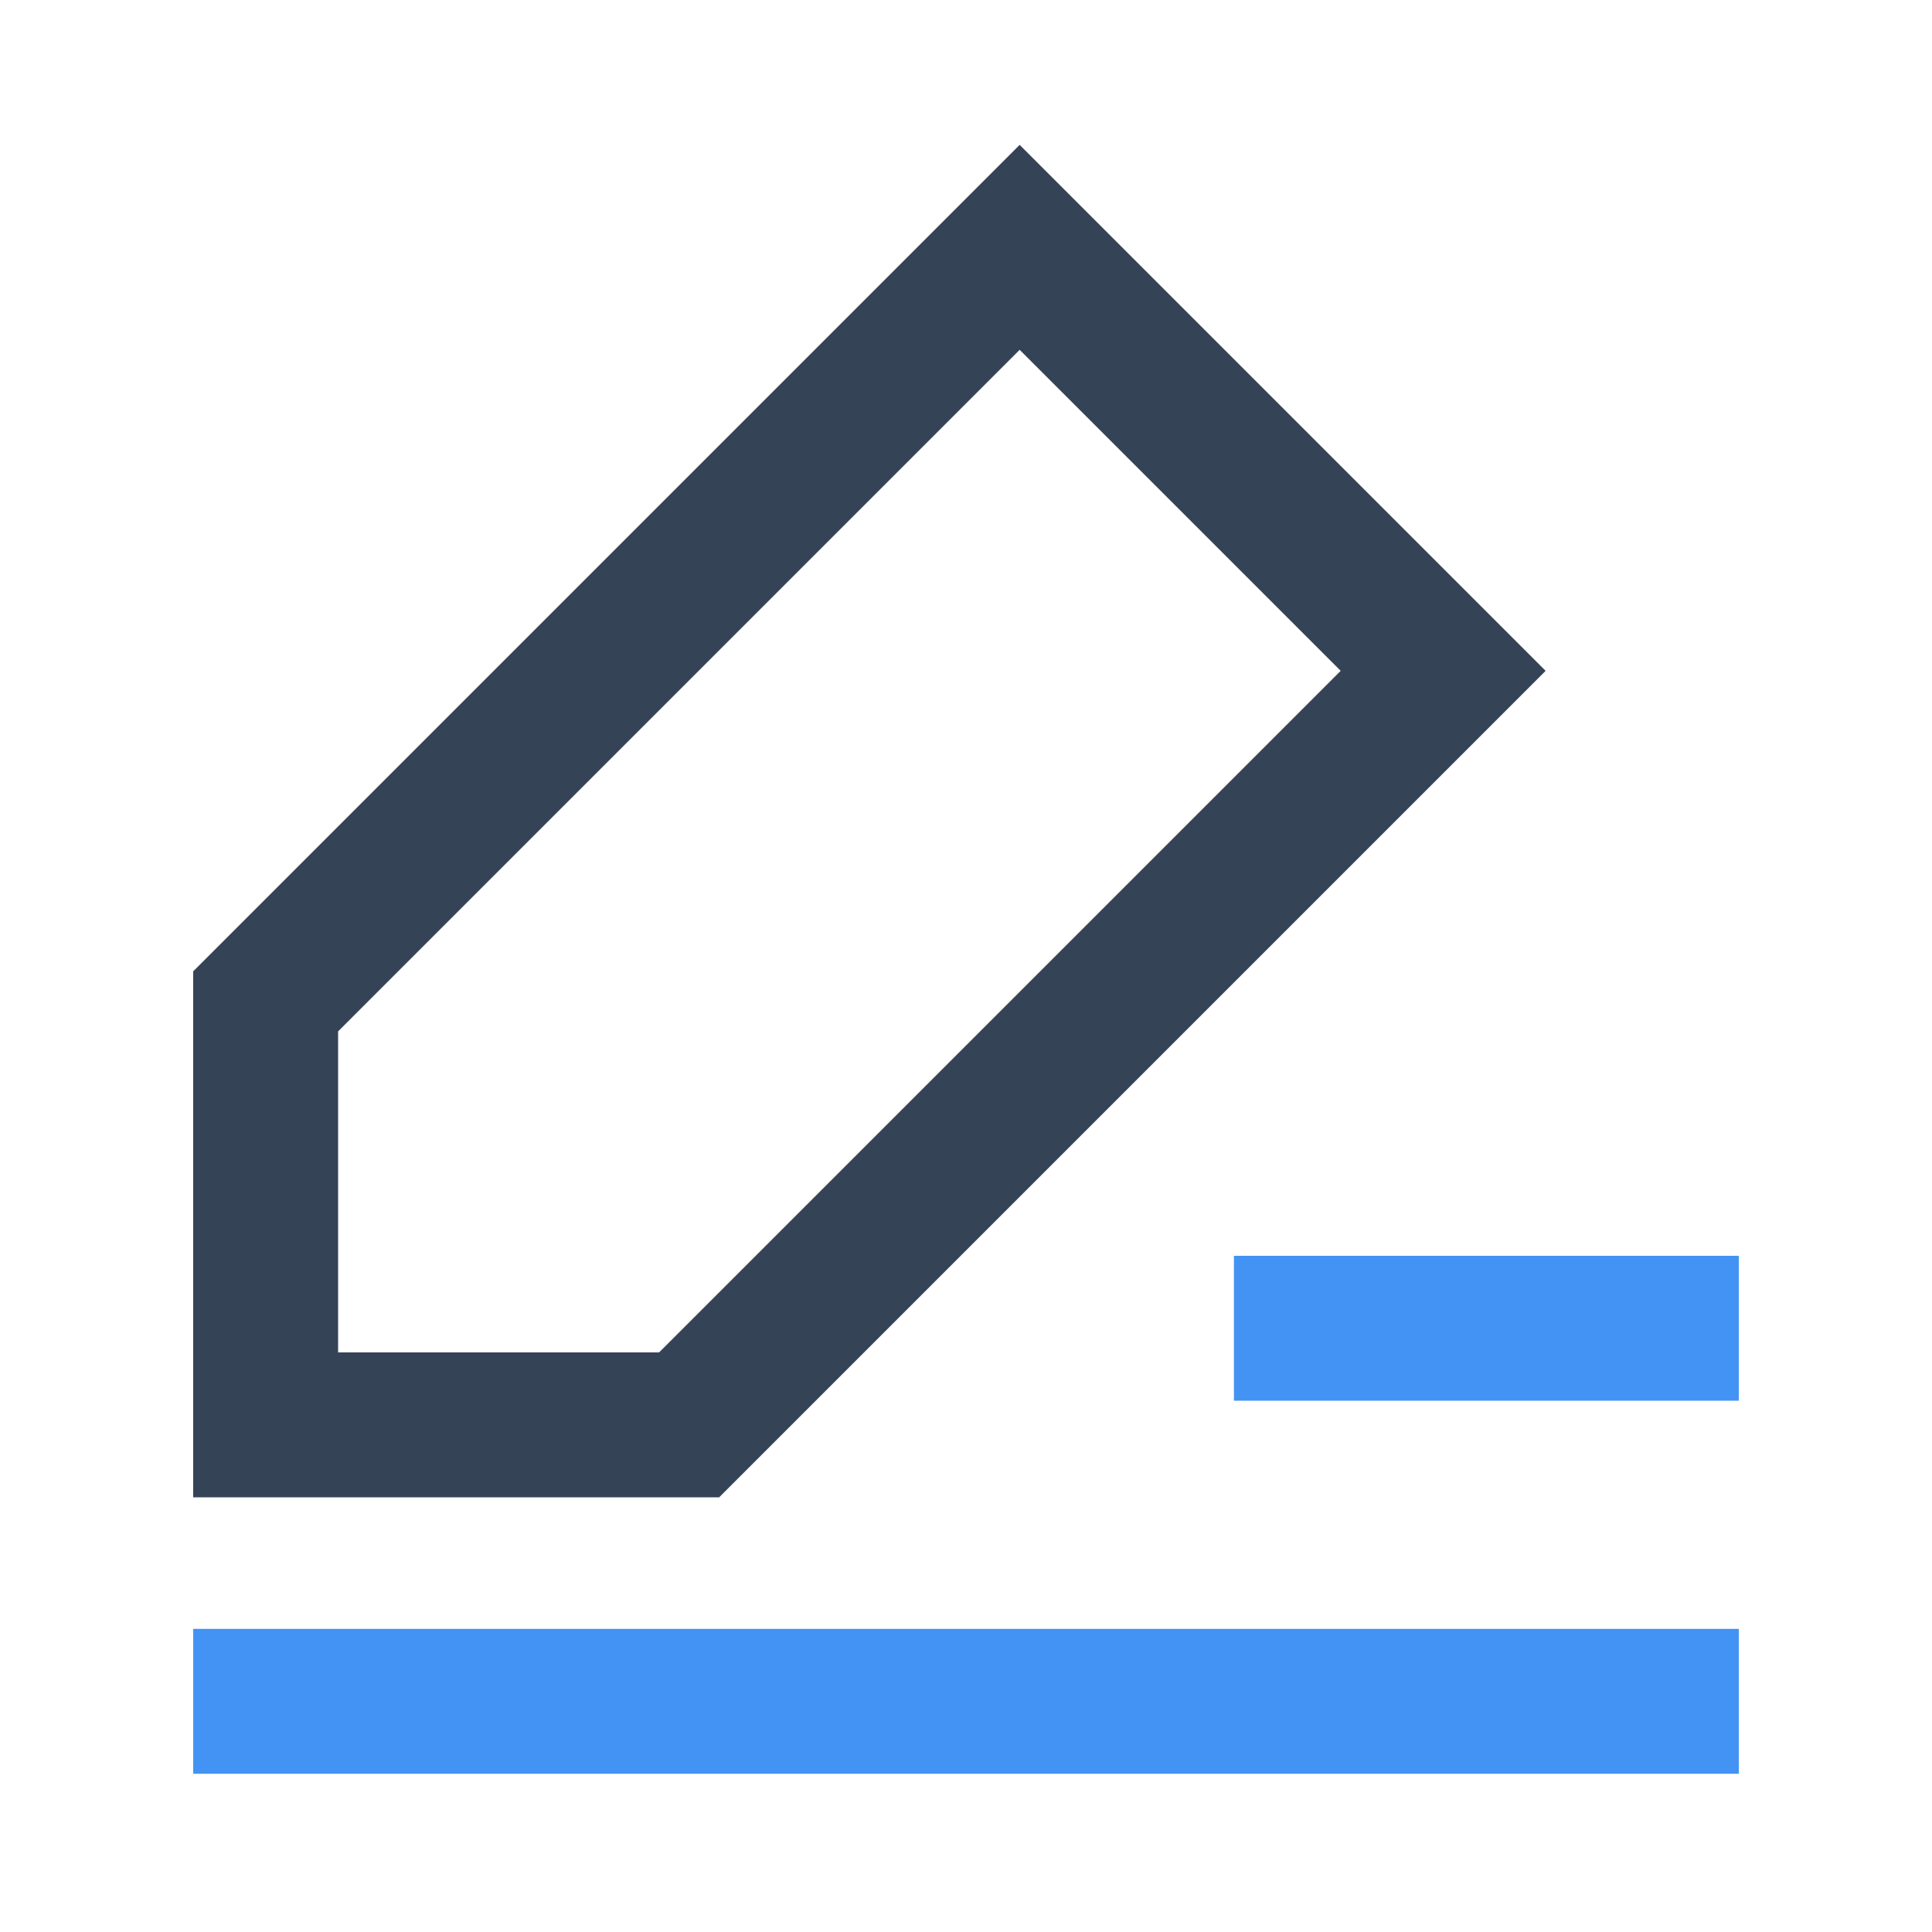 <?xml version="1.0" encoding="UTF-8"?>
<svg width="40px" height="40px" viewBox="0 0 40 40" version="1.1" xmlns="http://www.w3.org/2000/svg" xmlns:xlink="http://www.w3.org/1999/xlink">
    <!-- Generator: Sketch 53.2 (72643) - https://sketchapp.com -->
    <title>ic/iconspace_fk</title>
    <desc>Created with Sketch.</desc>
    <g id="ic/iconspace_fk" stroke="none" stroke-width="1" fill="none" fill-rule="evenodd">
        <g id="iconspace_Love">
            <polygon id="Shape" points="0 0 40 0 40 40 0 40"></polygon>
        </g>
        <g id="编组" transform="translate(3.147, 15.724)">
            <g id="编组-2" transform="translate(21.4, 0.275)" stroke="#979797">
                <path d="" id="路径-3"></path>
            </g>
            <path d="M0.853,19.5 L32.853,19.5" id="路径" stroke="#4293F4" stroke-width="3"></path>
            <path d="M22.4,11.776 L32.853,11.776" id="路径" stroke="#4293F4" stroke-width="3"></path>
        </g>
        <path d="M14.268,29.5 L29.879,13.889 L21.111,5.121 L5.5,20.732 L5.5,29.5 L14.268,29.5 Z" id="路径" stroke="#344356" stroke-width="3"></path>
    </g>
</svg>